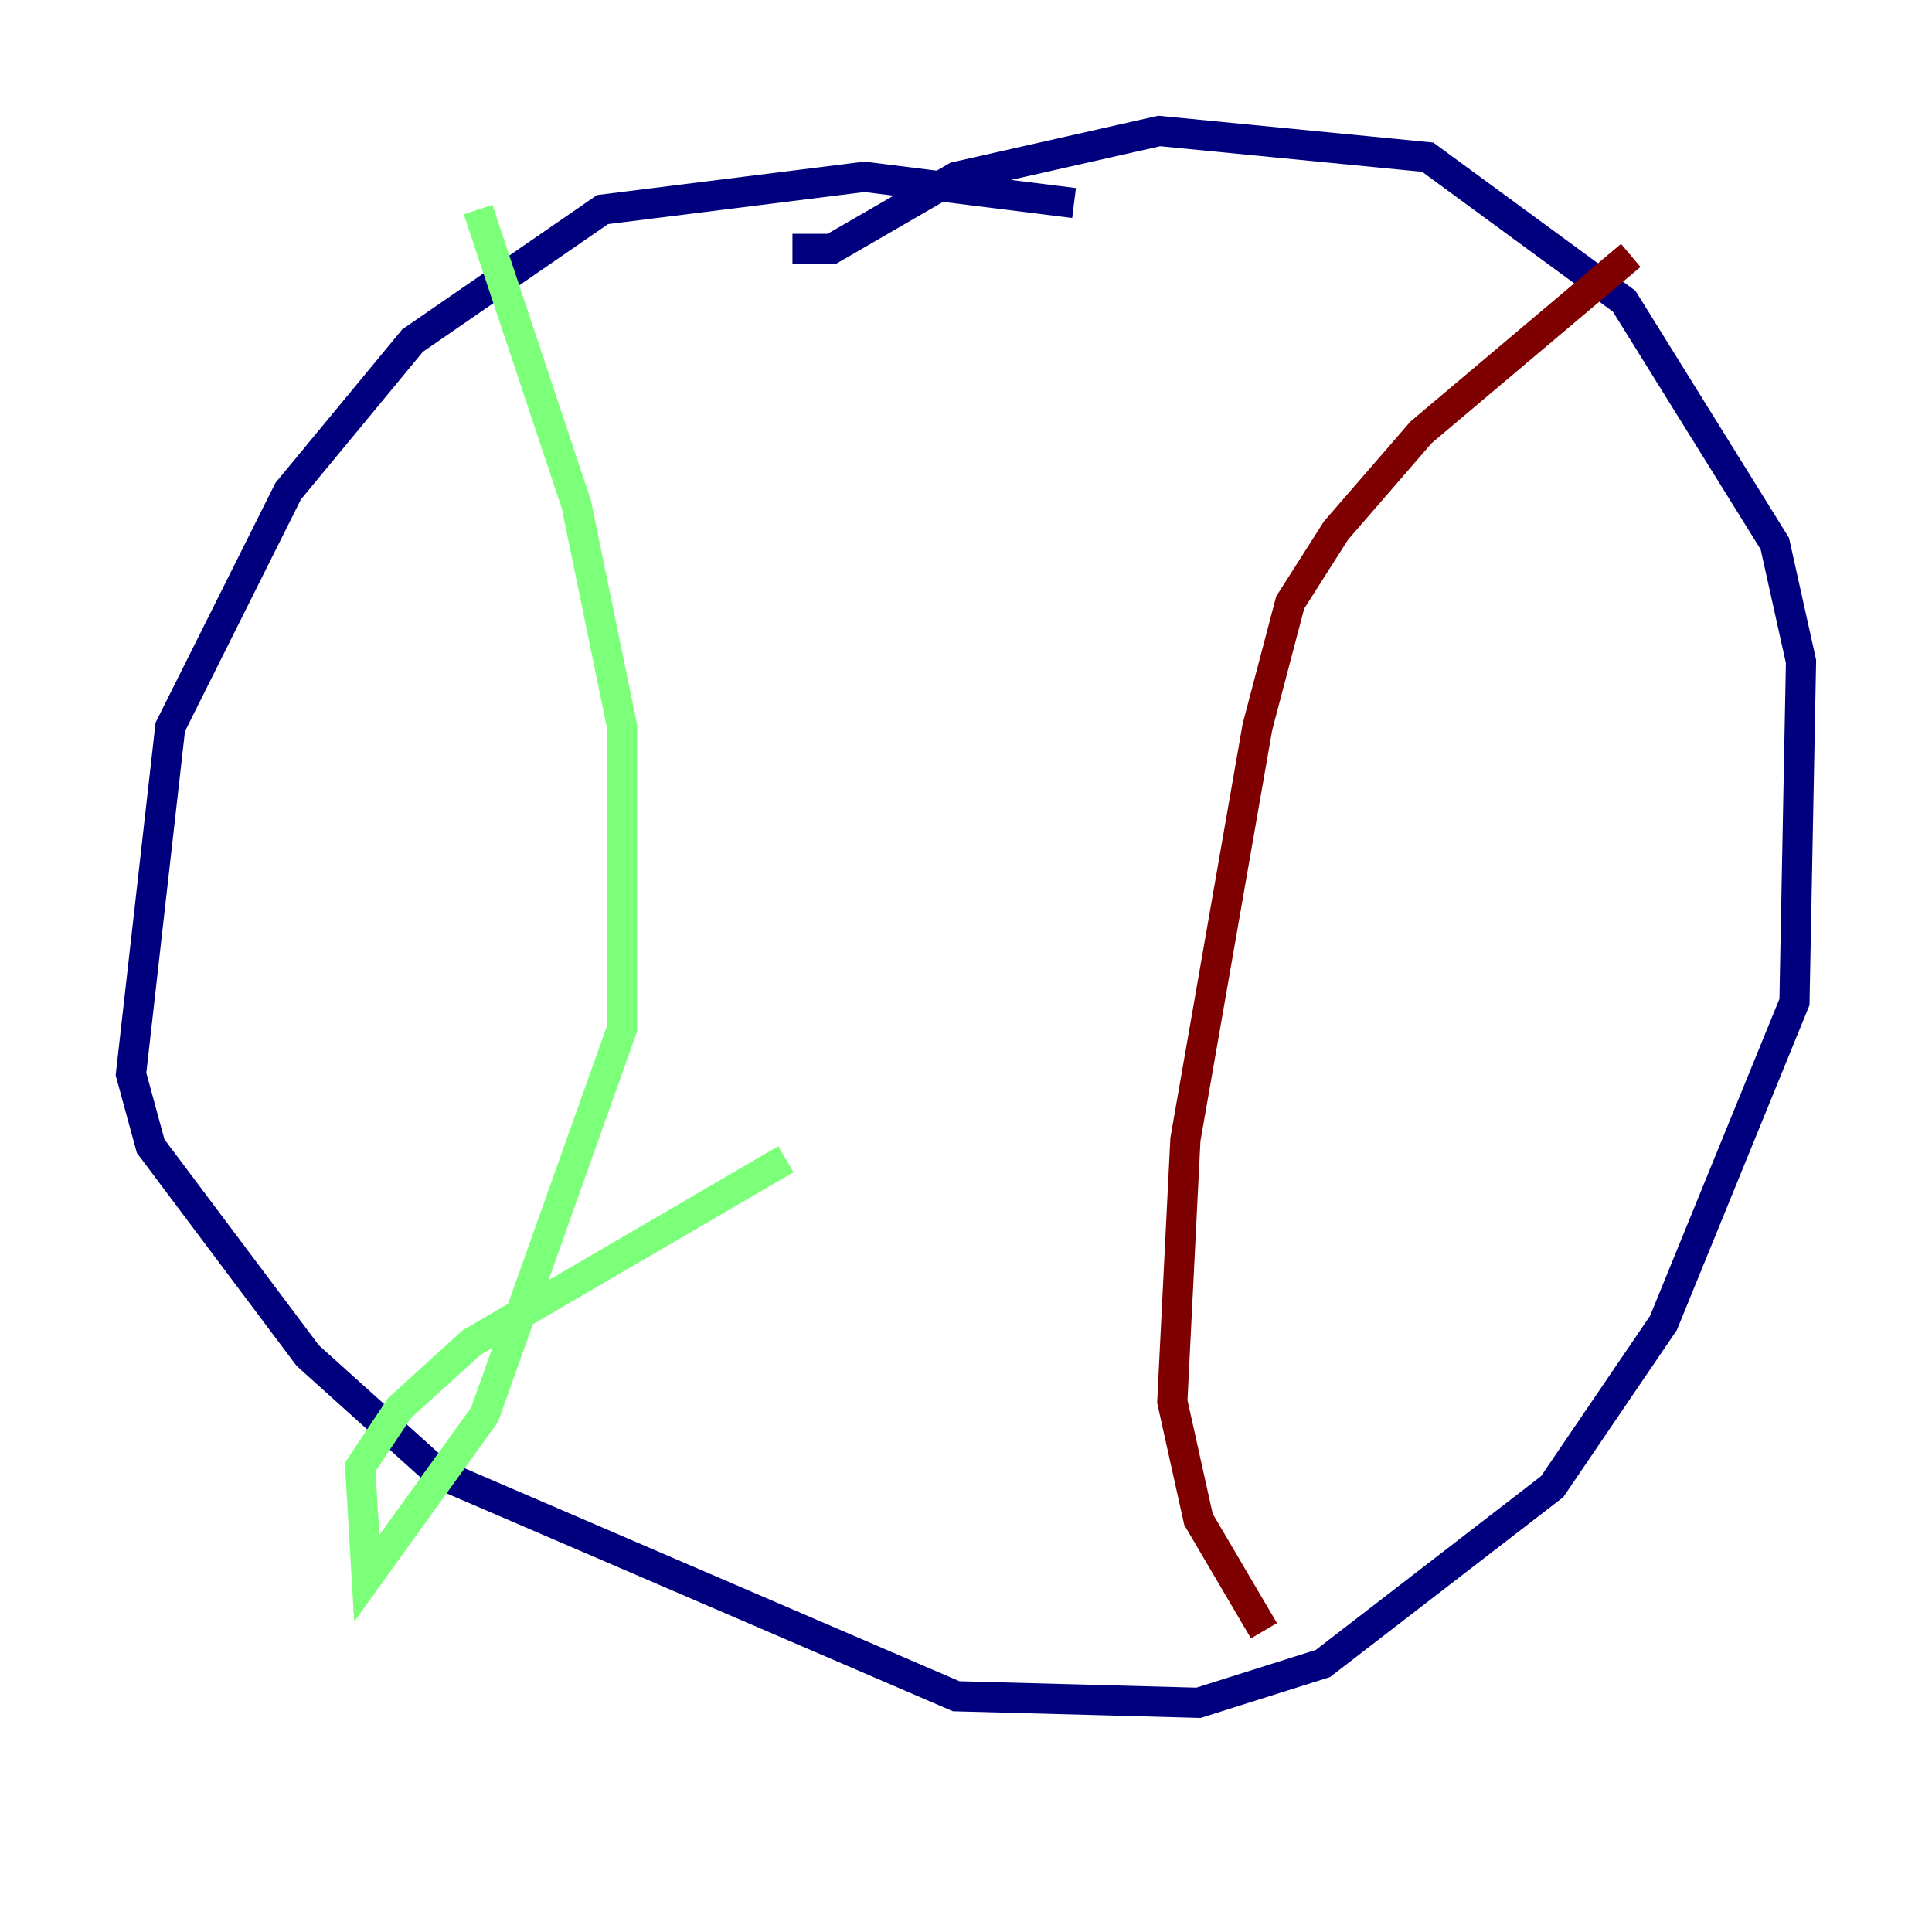 <?xml version="1.0" encoding="utf-8" ?>
<svg baseProfile="tiny" height="128" version="1.2" viewBox="0,0,128,128" width="128" xmlns="http://www.w3.org/2000/svg" xmlns:ev="http://www.w3.org/2001/xml-events" xmlns:xlink="http://www.w3.org/1999/xlink"><defs /><polyline fill="none" points="71.159,13.451 57.275,11.715 39.919,13.885 27.336,22.563 19.091,32.542 11.281,48.163 8.678,71.159 9.98,75.932 20.393,89.817 29.071,97.627 63.349,112.38 79.403,112.814 87.647,110.21 102.834,98.495 110.21,87.647 118.888,66.386 119.322,43.824 117.586,36.014 107.607,19.959 94.59,10.414 76.8,8.678 63.349,11.715 55.105,16.488 52.502,16.488" stroke="#00007f" stroke-width="2" /><polyline fill="none" points="31.675,13.885 38.183,33.41 41.22,48.163 41.22,68.122 32.108,93.722 24.298,104.57 23.864,97.193 26.468,93.288 31.241,88.949 52.068,76.8" stroke="#7cff79" stroke-width="2" /><polyline fill="none" points="108.041,16.922 94.156,28.637 88.515,35.146 85.478,39.919 83.308,48.163 78.536,75.498 77.668,92.854 79.403,100.664 83.742,108.041" stroke="#7f0000" stroke-width="2" /></svg>